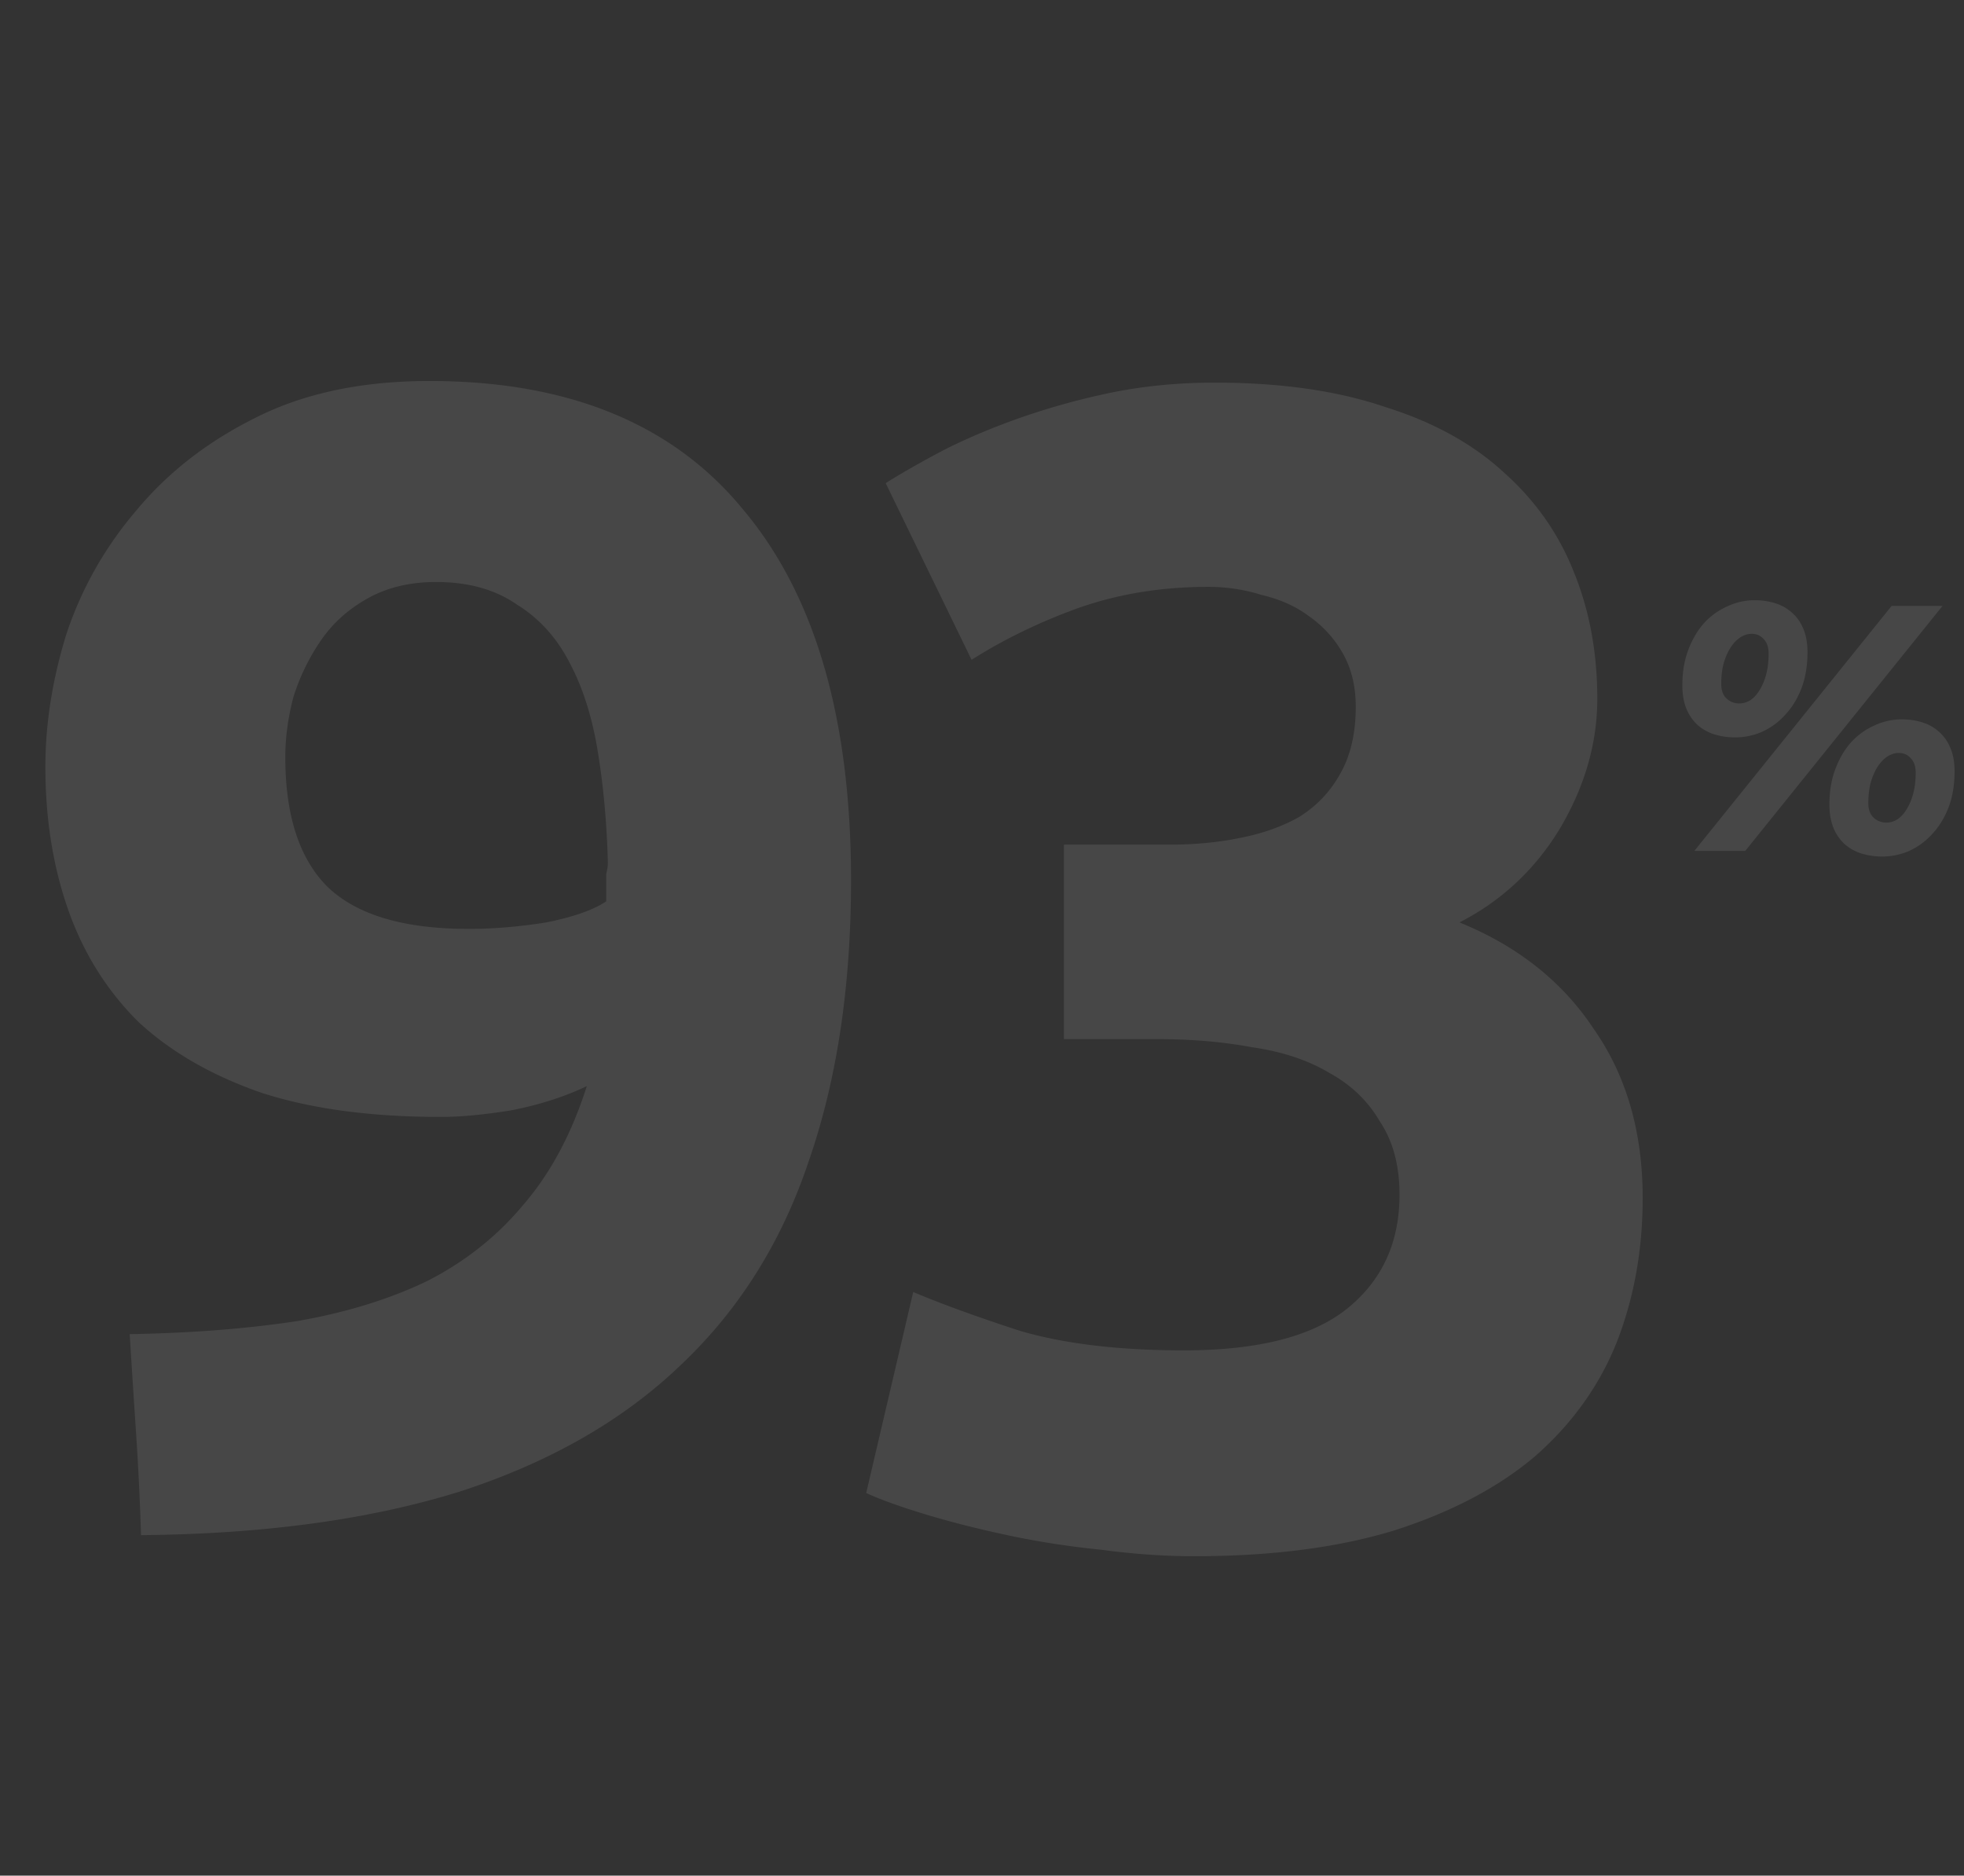 <svg width="200" height="191" fill="none" xmlns="http://www.w3.org/2000/svg"><rect width="100%" height="100%" fill="#333333" stroke="none"/><path opacity=".1" d="M47.706 94.593c2.531 0 5.172-.22 7.924-.66 2.75-.55 4.787-1.266 6.107-2.147v-2.805c.11-.44.165-.826.165-1.156-.11-3.962-.44-7.649-.99-11.06-.55-3.522-1.486-6.548-2.806-9.08-1.32-2.64-3.137-4.676-5.448-6.107-2.2-1.54-4.952-2.31-8.253-2.31-2.642 0-4.953.55-6.933 1.65-1.981 1.1-3.577 2.531-4.788 4.292a21.634 21.634 0 00-2.806 5.777c-.55 2.091-.825 4.127-.825 6.108 0 5.943 1.43 10.345 4.292 13.206 2.971 2.861 7.758 4.292 14.361 4.292zm12.05 16.012c-2.31 1.1-4.897 1.926-7.758 2.476-2.751.44-5.117.66-7.098.66-7.153 0-13.261-.825-18.323-2.476-5.063-1.761-9.244-4.182-12.546-7.263-3.191-3.191-5.557-6.988-7.098-11.39-1.54-4.402-2.311-9.244-2.311-14.526 0-4.403.715-8.915 2.146-13.537 1.54-4.622 3.907-8.803 7.098-12.545 3.192-3.852 7.208-6.988 12.05-9.41 4.953-2.53 10.895-3.796 17.828-3.796 14.197 0 24.871 4.402 32.025 13.206 7.263 8.694 10.894 21.24 10.894 37.637 0 10.784-1.43 20.304-4.291 28.557-2.752 8.254-7.099 15.187-13.041 20.799-5.833 5.613-13.316 9.905-22.45 12.876-9.134 2.861-19.974 4.347-32.52 4.457-.11-3.521-.275-6.933-.495-10.234-.22-3.302-.44-6.713-.66-10.235 6.273-.11 11.94-.55 17.002-1.321 5.063-.88 9.52-2.256 13.371-4.126 3.852-1.981 7.099-4.567 9.74-7.759 2.75-3.191 4.897-7.208 6.438-12.05zm61.797 47.871c-2.971 0-6.108-.22-9.409-.66a87.008 87.008 0 01-9.574-1.486c-3.082-.66-5.888-1.375-8.419-2.146-2.531-.77-4.512-1.485-5.943-2.146l4.788-20.469c2.86 1.211 6.492 2.531 10.894 3.962 4.512 1.321 10.07 1.981 16.673 1.981 7.593 0 13.151-1.431 16.672-4.292 3.522-2.861 5.282-6.713 5.282-11.555 0-2.972-.66-5.448-1.98-7.429-1.211-2.09-2.917-3.741-5.118-4.952-2.201-1.32-4.842-2.201-7.923-2.641-2.972-.55-6.163-.825-9.574-.825h-9.575V86.009h10.895c2.421 0 4.732-.22 6.933-.66 2.311-.44 4.347-1.156 6.108-2.146 1.761-1.1 3.136-2.531 4.127-4.292 1.1-1.871 1.65-4.182 1.65-6.933 0-2.091-.44-3.907-1.32-5.448a11.473 11.473 0 00-3.467-3.796c-1.32-.99-2.916-1.706-4.787-2.146a18.156 18.156 0 00-5.447-.826c-4.732 0-9.134.716-13.206 2.146-3.962 1.43-7.593 3.192-10.895 5.283L90.19 49.198c1.761-1.1 3.797-2.256 6.108-3.467 2.421-1.21 5.062-2.31 7.923-3.301a72.885 72.885 0 019.08-2.476c3.301-.66 6.768-.99 10.399-.99 6.713 0 12.491.825 17.333 2.475 4.952 1.54 9.024 3.797 12.215 6.768 3.192 2.861 5.558 6.273 7.098 10.235 1.541 3.852 2.311 8.088 2.311 12.71 0 4.512-1.265 8.914-3.796 13.206-2.531 4.182-5.943 7.373-10.235 9.575 5.943 2.42 10.51 6.052 13.701 10.894 3.302 4.732 4.952 10.455 4.952 17.168 0 5.282-.88 10.179-2.641 14.691-1.761 4.402-4.512 8.254-8.253 11.556-3.742 3.191-8.529 5.722-14.362 7.593-5.722 1.761-12.545 2.641-20.469 2.641zm55.563-86.841c.384 0 .756-.108 1.116-.324.36-.24.672-.576.936-1.008a5.88 5.88 0 00.684-1.62c.168-.624.252-1.332.252-2.124 0-.648-.168-1.14-.504-1.476-.312-.36-.72-.54-1.224-.54-.384 0-.768.12-1.152.36-.36.24-.684.576-.972 1.008-.288.432-.528.972-.72 1.62-.168.624-.252 1.332-.252 2.124 0 .648.18 1.14.54 1.476.36.336.792.504 1.296.504zm15.516-9.936h5.184l-20.088 24.948h-5.184l20.088-24.948zm-13.968-.576c.792 0 1.512.108 2.16.324a4.443 4.443 0 011.728 1.008c.48.432.852.984 1.116 1.656.264.648.396 1.416.396 2.304 0 1.368-.204 2.592-.612 3.672-.408 1.056-.96 1.956-1.656 2.7a7.15 7.15 0 01-2.34 1.728c-.888.384-1.8.576-2.736.576a7.141 7.141 0 01-2.196-.324 4.734 4.734 0 01-1.692-.972 4.694 4.694 0 01-1.116-1.656c-.264-.672-.396-1.452-.396-2.34 0-1.368.204-2.58.612-3.636.408-1.08.948-1.992 1.62-2.736a7.084 7.084 0 012.376-1.692 6.488 6.488 0 012.736-.612zm13.428 22.644c.384 0 .756-.108 1.116-.324.36-.24.672-.576.936-1.008a5.88 5.88 0 00.684-1.62c.168-.624.252-1.332.252-2.124 0-.648-.168-1.14-.504-1.476-.312-.36-.72-.54-1.224-.54-.384 0-.768.12-1.152.36-.36.24-.684.576-.972 1.008-.288.432-.528.972-.72 1.62-.168.624-.252 1.332-.252 2.124 0 .648.18 1.14.54 1.476.36.336.792.504 1.296.504zm1.548-10.512c.792 0 1.512.108 2.16.324a4.443 4.443 0 011.728 1.008c.48.432.852.984 1.116 1.656.264.648.396 1.416.396 2.304 0 1.368-.204 2.592-.612 3.672-.408 1.056-.96 1.956-1.656 2.7a7.15 7.15 0 01-2.34 1.728c-.888.384-1.8.576-2.736.576a7.141 7.141 0 01-2.196-.324 4.734 4.734 0 01-1.692-.972 4.694 4.694 0 01-1.116-1.656c-.264-.672-.396-1.452-.396-2.34 0-1.368.204-2.58.612-3.636.408-1.08.948-1.992 1.62-2.736a7.084 7.084 0 012.376-1.692 6.488 6.488 0 012.736-.612z" fill="#fff"/></svg>